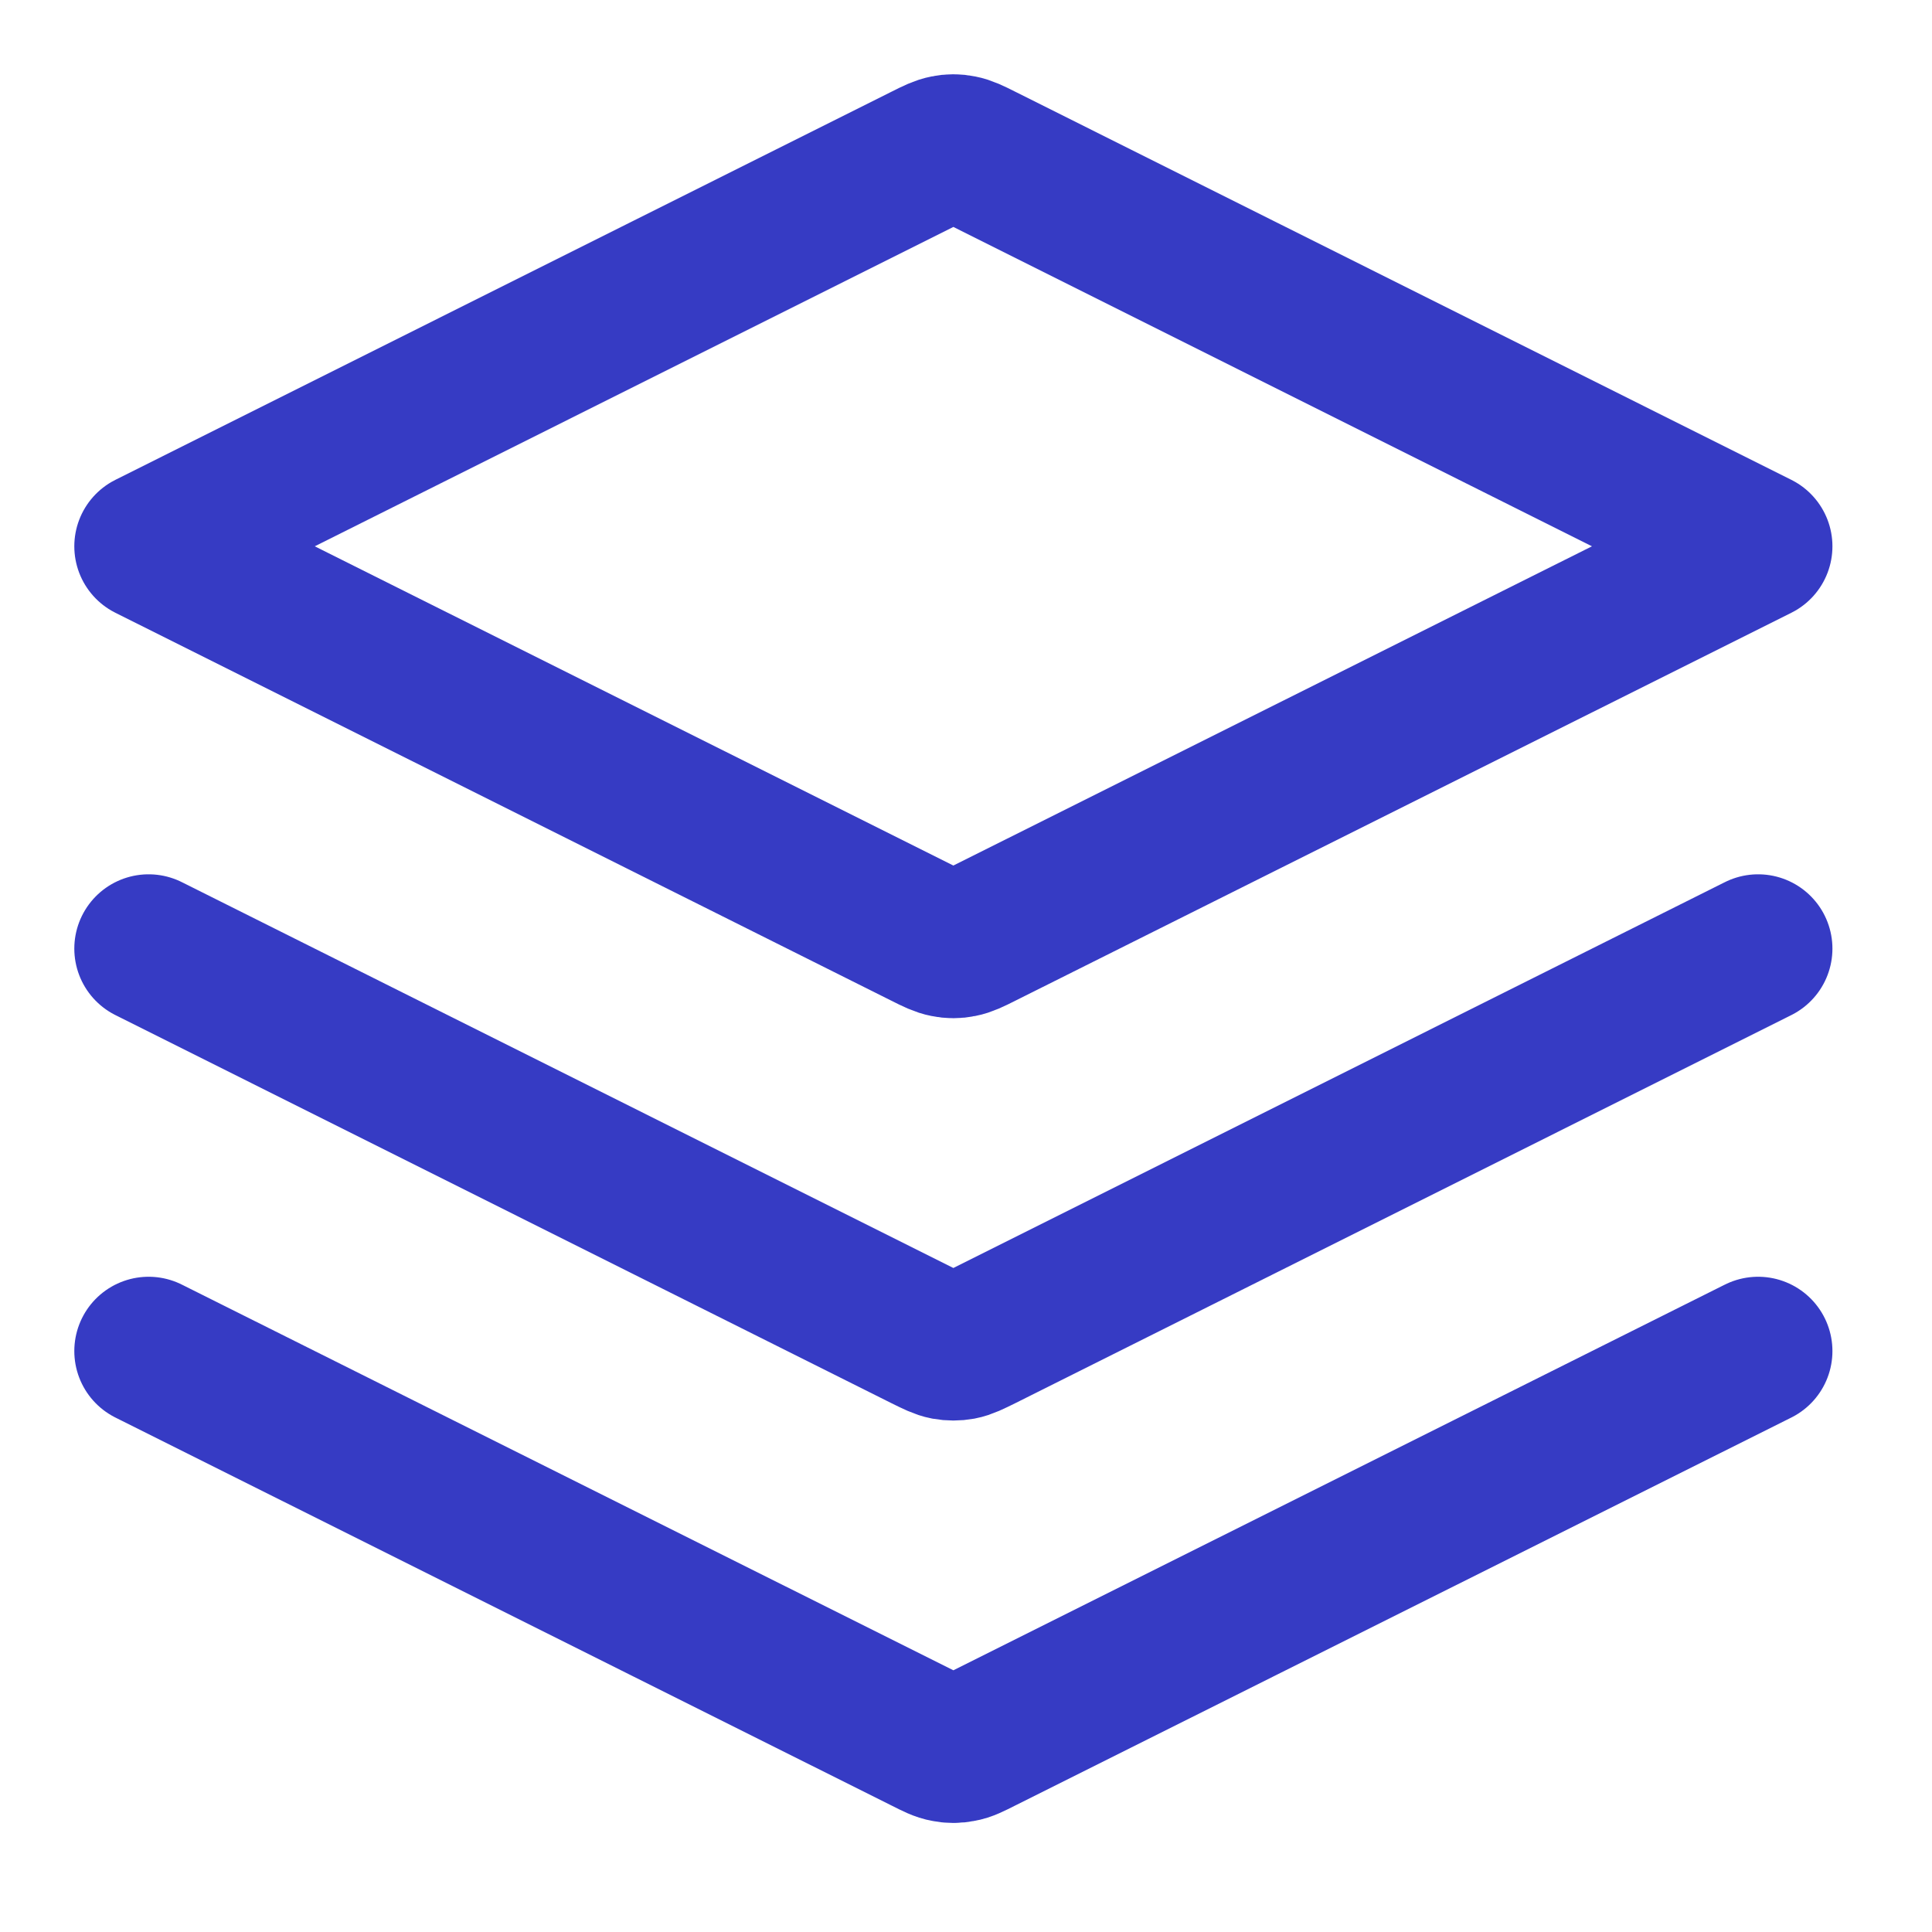 <svg width="13" height="13" viewBox="0 0 13 13" fill="none" xmlns="http://www.w3.org/2000/svg">
<path d="M1 6.383L6.221 8.994C6.292 9.029 6.328 9.047 6.365 9.054C6.398 9.06 6.432 9.06 6.465 9.054C6.502 9.047 6.538 9.029 6.609 8.994L11.83 6.383M1 9.091L6.221 11.701C6.292 11.737 6.328 11.755 6.365 11.761C6.398 11.768 6.432 11.768 6.465 11.761C6.502 11.755 6.538 11.737 6.609 11.701L11.83 9.091M1 3.676L6.221 1.065C6.292 1.029 6.328 1.012 6.365 1.005C6.398 0.998 6.432 0.998 6.465 1.005C6.502 1.012 6.538 1.029 6.609 1.065L11.83 3.676L6.609 6.286C6.538 6.322 6.502 6.339 6.465 6.346C6.432 6.353 6.398 6.353 6.365 6.346C6.328 6.339 6.292 6.322 6.221 6.286L1 3.676Z" stroke="#363BC4" stroke-linecap="round" stroke-linejoin="round"/>
</svg>
